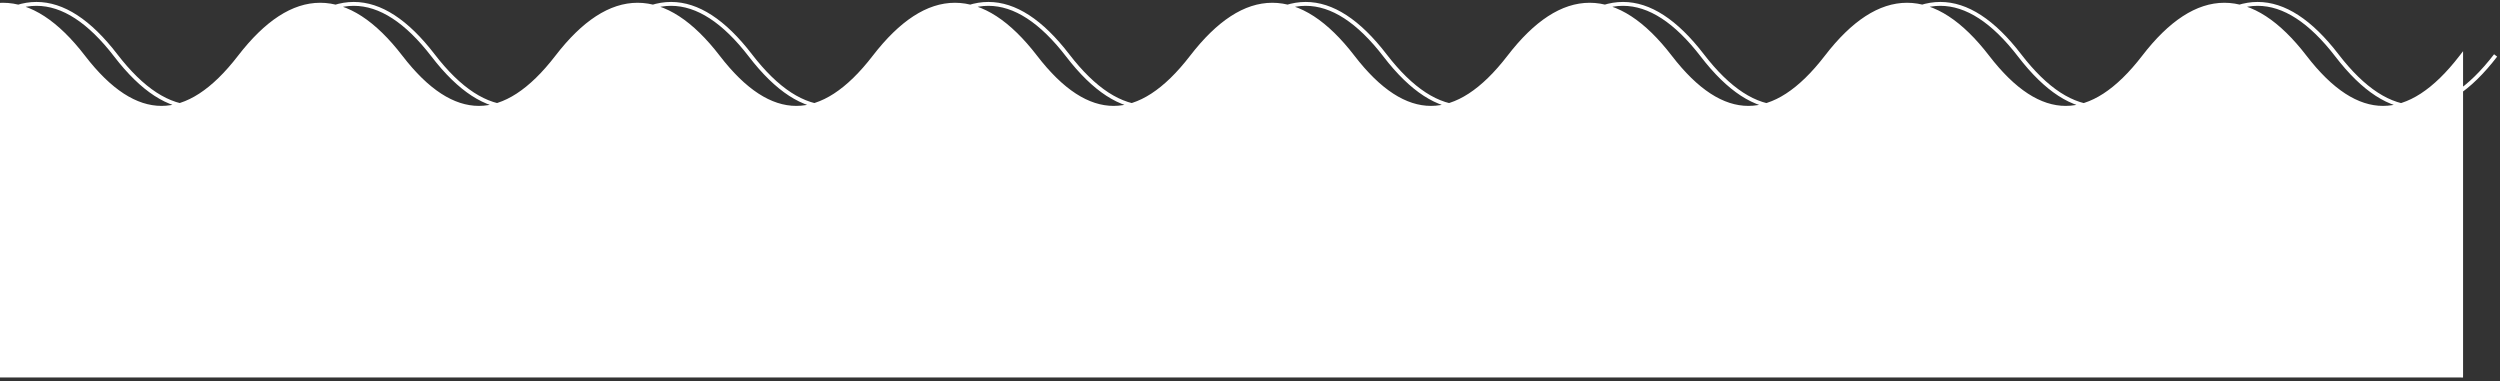 <svg width="643" height="98" fill="none" xmlns="http://www.w3.org/2000/svg"><rect width="100%" height="100%" fill="#333333" stroke="none"/><path fill-rule="evenodd" clip-rule="evenodd" d="M633 14.633c-6.775 8.806-13.468 13.103-20.084 13.103s-13.309-4.293-20.084-13.103c-6.828-8.875-13.737-13.42-20.728-13.42-6.992-.001-13.901 4.545-20.729 13.42-6.775 8.806-13.468 13.103-20.084 13.103s-13.309-4.293-20.084-13.103c-6.828-8.875-13.737-13.42-20.728-13.42-6.991-.001-13.901 4.545-20.729 13.42-6.775 8.806-13.468 13.103-20.084 13.103-6.615 0-13.309-4.293-20.084-13.103-6.828-8.875-13.737-13.42-20.728-13.42-6.991-.001-13.901 4.545-20.729 13.42-6.775 8.81-13.468 13.103-20.084 13.103s-13.309-4.293-20.08-13.103c-6.832-8.875-13.741-13.42-20.732-13.42-6.992-.001-13.877 4.545-20.729 13.42-6.775 8.81-13.468 13.103-20.084 13.103s-13.309-4.293-20.08-13.103c-6.832-8.875-13.741-13.42-20.732-13.42-6.992-.001-13.877 4.545-20.729 13.42-6.775 8.81-13.468 13.103-20.084 13.103s-13.309-4.293-20.08-13.103c-6.832-8.875-13.741-13.42-20.732-13.42-6.991-.001-13.897 4.545-20.729 13.42-6.775 8.81-13.468 13.103-20.084 13.103s-13.309-4.293-20.08-13.103c-6.832-8.875-13.741-13.42-20.732-13.42-6.992-.001-13.877 4.545-20.729 13.42-6.775 8.81-13.468 13.103-20.084 13.103-6.615 0-13.309-4.293-20.08-13.103C14.63 5.758 7.72 1.213.73 1.213-6.263 1.211-13.168 5.757-20 14.632v81.959h653V14.633z" fill="#fff"/><path d="m29.783 14.262.397-.305-.397.305zm40.806 0 .397.305-.397-.305zm81.612 0 .396.305-.396-.305zm81.612 0 .396.305-.396-.305zM633 14.633h.5v-1.47l-.896 1.165.396.305zm-40.168 0 .397-.305-.397.305zm-41.457 0 .396.305-.396-.305zm-40.168 0 .397-.305-.397.305zm-41.457 0 .396.305-.396-.305zm-40.168 0 .397-.305-.397.305zm-41.457 0-.396-.305.396.305zm-40.164 0 .397-.305-.397.305zm-41.461 0-.396-.305.396.305zm-40.164 0 .397-.305-.397.305zm-41.461 0-.396-.305.396.305zm-40.164 0 .397-.305-.397.305zm-41.461 0-.396-.305.396.305zm-40.164 0 .397-.305-.397.305zm-41.461 0-.396-.305.396.305zm-40.164 0 .397-.305-.397.305zm-41.461 0-.396-.305-.104.135v.17h.5zm0 81.959h-.5v.5h.5v-.5zm653 0v.5h.5v-.5h-.5zM-10.626 14.567C-3.86 5.77 2.812 1.5 9.38 1.5c6.569 0 13.24 4.27 20.007 13.067l.793-.61C23.344 5.071 16.414.5 9.38.5 2.347.5-4.584 5.071-11.419 13.957l.793.61zm40.013 0c6.835 8.886 13.766 13.457 20.8 13.457 7.033 0 13.963-4.571 20.799-13.457l-.793-.61c-6.767 8.797-13.438 13.067-20.007 13.067-6.568 0-13.24-4.27-20.006-13.067l-.793.61zm41.599 0C77.752 5.77 84.424 1.5 90.992 1.5c6.569 0 13.24 4.27 20.007 13.067l.793-.61C104.956 5.071 98.026.5 90.992.5c-7.034 0-13.964 4.571-20.8 13.457l.794.61zm40.013 0c6.835 8.886 13.765 13.457 20.799 13.457 7.034 0 13.964-4.571 20.799-13.457l-.792-.61c-6.767 8.797-13.439 13.067-20.007 13.067-6.568 0-13.24-4.27-20.006-13.067l-.793.61zm41.598 0C159.364 5.77 166.036 1.5 172.604 1.5c6.568 0 13.24 4.27 20.007 13.067l.792-.61C186.568 5.071 179.638.5 172.604.5c-7.034 0-13.964 4.571-20.799 13.457l.792.61zm40.014 0c6.835 8.886 13.765 13.457 20.799 13.457 7.034 0 13.964-4.571 20.799-13.457l-.792-.61c-6.767 8.797-13.439 13.067-20.007 13.067-6.568 0-13.24-4.27-20.007-13.067l-.792.61zm41.598 0C240.976 5.77 247.648 1.5 254.216 1.5c6.568 0 13.24 4.27 20.007 13.067l.792-.61C268.18 5.071 261.25.5 254.216.5c-7.034 0-13.964 4.571-20.799 13.457l.792.61zm40.014 0c6.835 8.886 13.765 13.457 20.799 13.457 7.034 0 13.964-4.571 20.799-13.457l-.792-.61c-6.767 8.797-13.439 13.067-20.007 13.067-6.568 0-13.24-4.27-20.007-13.067l-.792.61zm41.598 0C322.588 5.77 329.26 1.5 335.828 1.5c6.568 0 13.24 4.27 20.007 13.067l.792-.61C349.792 5.071 342.862.5 335.828.5c-7.034 0-13.964 4.571-20.799 13.457l.792.61zm40.014 0c6.835 8.886 13.765 13.457 20.799 13.457 7.034 0 13.964-4.571 20.799-13.457l-.792-.61c-6.767 8.797-13.439 13.067-20.007 13.067-6.568 0-13.24-4.27-20.007-13.067l-.792.61zm41.598 0C404.2 5.77 410.872 1.5 417.44 1.5c6.568 0 13.24 4.27 20.007 13.067l.792-.61C431.404 5.071 424.474.5 417.44.5c-7.034 0-13.964 4.571-20.799 13.457l.792.61zm40.014 0c6.835 8.886 13.765 13.457 20.799 13.457 7.034 0 13.964-4.571 20.799-13.457l-.792-.61c-6.767 8.797-13.439 13.067-20.007 13.067-6.568 0-13.24-4.27-20.007-13.067l-.792.61zm41.598 0C485.812 5.77 492.484 1.5 499.052 1.5c6.568 0 13.24 4.27 20.006 13.067l.793-.61C513.016 5.071 506.085.5 499.052.5c-7.034 0-13.964 4.571-20.799 13.457l.792.61zm40.013 0c6.836 8.886 13.766 13.457 20.8 13.457 7.033 0 13.964-4.571 20.799-13.457l-.793-.61c-6.766 8.797-13.438 13.067-20.006 13.067-6.569 0-13.24-4.27-20.007-13.067l-.793.61zm41.599 0C567.424 5.77 574.095 1.5 580.664 1.5c6.568 0 13.24 4.27 20.006 13.067l.793-.61C594.628 5.071 587.697.5 580.664.5c-7.034 0-13.964 4.571-20.8 13.457l.793.61zm40.013 0c6.836 8.886 13.766 13.457 20.8 13.457 7.033 0 13.963-4.571 20.799-13.457l-.793-.61c-6.766 8.797-13.438 13.067-20.006 13.067-6.569 0-13.241-4.27-20.007-13.067l-.793.61zm31.934-.239c-6.741 8.761-13.305 12.908-19.688 12.908v1c6.849 0 13.671-4.447 20.48-13.298l-.792-.61zm-19.688 12.908c-6.383 0-12.947-4.143-19.687-12.908l-.793.61c6.809 8.855 13.632 13.298 20.48 13.298v-1zm-19.687-12.908C586.366 5.408 579.328.712 572.104.712v1c6.758 0 13.539 4.395 20.332 13.226l.793-.61zM572.104.712c-7.224 0-14.263 4.696-21.125 13.616l.792.61c6.794-8.83 13.574-13.226 20.333-13.226v-1zm-21.125 13.616c-6.741 8.761-13.305 12.908-19.688 12.908v1c6.849 0 13.671-4.447 20.48-13.298l-.792-.61zm-19.688 12.908c-6.383 0-12.947-4.143-19.687-12.908l-.793.61c6.809 8.855 13.632 13.298 20.48 13.298v-1zm-19.687-12.908C504.741 5.408 497.703.712 490.479.712v1c6.758 0 13.539 4.395 20.332 13.226l.793-.61zM490.479.712c-7.224 0-14.263 4.696-21.125 13.616l.792.61c6.794-8.83 13.574-13.226 20.333-13.226v-1zm-21.125 13.616c-6.741 8.761-13.305 12.908-19.688 12.908v1c6.849 0 13.671-4.447 20.48-13.298l-.792-.61zm-19.688 12.908c-6.383 0-12.947-4.143-19.687-12.908l-.793.61c6.809 8.855 13.632 13.298 20.48 13.298v-1zm-19.687-12.908C423.116 5.408 416.078.712 408.854.712v1c6.758 0 13.539 4.395 20.332 13.226l.793-.61zM408.854.712c-7.224 0-14.263 4.696-21.125 13.616l.792.61c6.794-8.83 13.574-13.226 20.333-13.226v-1zm-21.125 13.616c-6.741 8.765-13.305 12.908-19.688 12.908v1c6.848 0 13.671-4.443 20.48-13.298l-.792-.61zm-19.688 12.908c-6.383 0-12.947-4.143-19.683-12.908l-.793.61c6.806 8.855 13.628 13.298 20.476 13.298v-1zm-19.683-12.908C341.491 5.408 334.453.712 327.229.712v1c6.758 0 13.539 4.395 20.336 13.226l.793-.61zM327.229.712c-7.225 0-14.239 4.697-21.125 13.616l.792.61c6.819-8.831 13.575-13.226 20.333-13.226v-1zm-21.125 13.616c-6.741 8.765-13.305 12.908-19.688 12.908v1c6.848 0 13.671-4.443 20.48-13.298l-.792-.61zm-19.688 12.908c-6.383 0-12.947-4.143-19.683-12.908l-.793.61c6.805 8.855 13.628 13.298 20.476 13.298v-1zm-19.683-12.908C259.866 5.408 252.828.712 245.604.712v1c6.758 0 13.539 4.395 20.336 13.226l.793-.61zM245.604.712c-7.225 0-14.239 4.697-21.125 13.616l.792.61c6.819-8.831 13.575-13.226 20.333-13.226v-1zm-21.125 13.616c-6.741 8.765-13.305 12.908-19.688 12.908v1c6.848 0 13.671-4.443 20.48-13.298l-.792-.61zm-19.688 12.908c-6.383 0-12.947-4.143-19.683-12.908l-.793.61c6.805 8.855 13.628 13.298 20.476 13.298v-1zm-19.683-12.908C178.241 5.408 171.203.712 163.979.712v1c6.758 0 13.539 4.395 20.336 13.226l.793-.61zM163.979.712c-7.224 0-14.259 4.696-21.125 13.616l.792.61c6.798-8.83 13.574-13.226 20.333-13.226v-1zm-21.125 13.616c-6.741 8.765-13.305 12.908-19.688 12.908v1c6.848 0 13.671-4.443 20.48-13.298l-.792-.61zm-19.688 12.908c-6.383 0-12.947-4.143-19.683-12.908l-.793.61c6.805 8.855 13.628 13.298 20.476 13.298v-1zm-19.683-12.908C96.616 5.408 89.577.712 82.353.712v1c6.76 0 13.54 4.395 20.337 13.226l.793-.61zM82.353.712c-7.224 0-14.238 4.697-21.124 13.616l.792.61C68.84 6.108 75.596 1.713 82.354 1.713v-1zM61.23 14.328c-6.74 8.765-13.305 12.908-19.688 12.908v1c6.848 0 13.67-4.443 20.48-13.298l-.792-.61zM41.54 27.236c-6.383 0-12.947-4.143-19.683-12.908l-.793.61c6.805 8.855 13.628 13.298 20.476 13.298v-1zM21.858 14.328C14.99 5.408 7.953.712.728.712v1c6.76 0 13.54 4.395 20.337 13.226l.793-.61zM.728.712c-7.223 0-14.258 4.696-21.124 13.616l.792.61C-12.806 6.108-6.03 1.712.73 1.712v-1zM-20.5 14.633v81.959h1V14.633h-1zm.5 82.459h653v-1H-20v1zm653.5-.5V14.633h-1v81.959h1z" fill="#fff"/></svg>